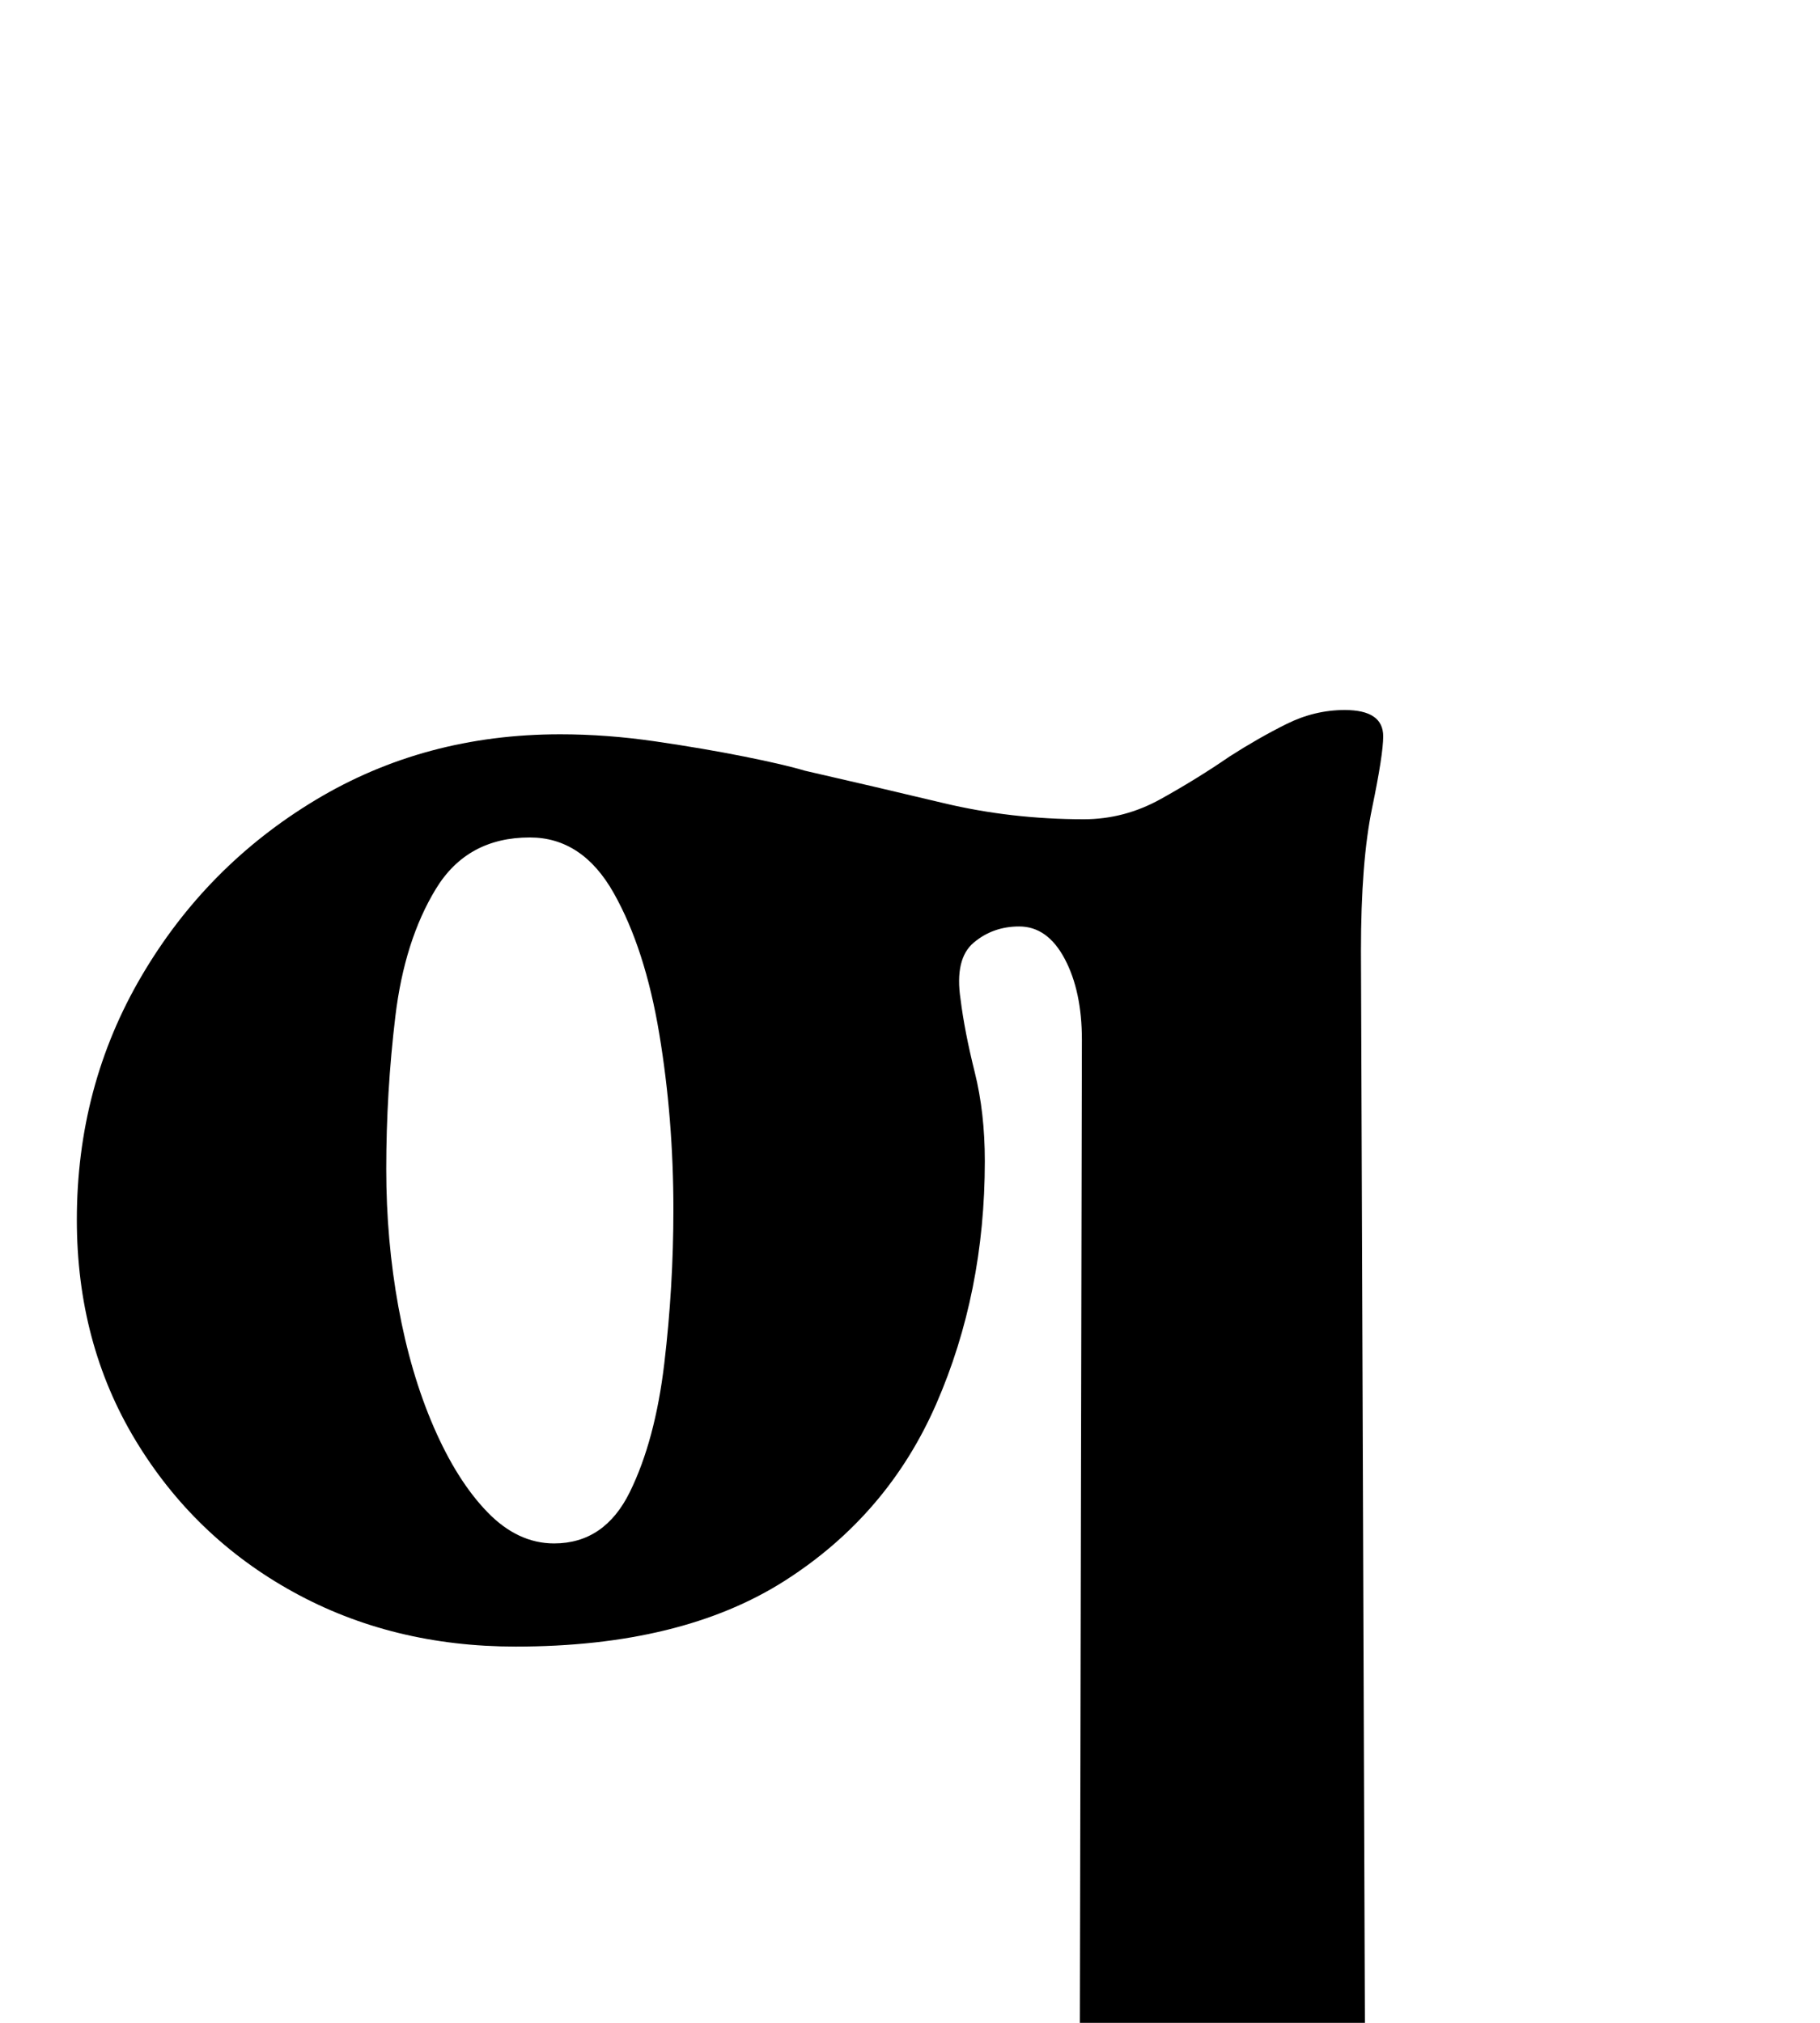<?xml version="1.0" standalone="no"?>
<!DOCTYPE svg PUBLIC "-//W3C//DTD SVG 1.1//EN" "http://www.w3.org/Graphics/SVG/1.1/DTD/svg11.dtd" >
<svg xmlns="http://www.w3.org/2000/svg" xmlns:xlink="http://www.w3.org/1999/xlink" version="1.1" viewBox="-10 0 900 1000">
  <g transform="matrix(1 0 0 -1 0 800)">
   <path fill="currentColor"
d="M466 -287q-7 0 -11.5 4.5t-4.5 10.5q0 8 6 12.5t16 7.5q28 8 40 18t12 32l1 488q0 24 -8.5 40t-22.5 16q-13 0 -22.5 -8t-6.5 -28q2 -16 7 -36t5 -44q0 -65 -24 -120t-75 -87.5t-133 -32.5q-61 0 -110 27t-78 75t-29 109q0 66 32 120.5t86 87t121 32.5q23 0 47 -3.5
t44 -7.5t30 -7q35 -8 68.5 -16t69.5 -8q20 0 38 10t34 21q14 9 28 16t29 7q19 0 19 -13q0 -9 -5.5 -35.5t-5.5 -70.5l2 -543q0 -16 7.5 -23.5t29.5 -14.5q11 -3 17 -8t6 -13q0 -7 -6 -11t-14 -4q-20 0 -39.5 1.5t-37.5 2.5t-36 1q-17 0 -39 -1t-44.5 -2.5t-42.5 -1.5z
M264 37q25 0 37.5 25.5t17 63.5t4.5 76q0 45 -7 87t-22.5 69.5t-41.5 27.5q-31 0 -46.5 -25.5t-20 -63t-4.5 -75.5q0 -35 6 -68t17.5 -59.5t26.5 -42t33 -15.5z" />
  </g>

</svg>
